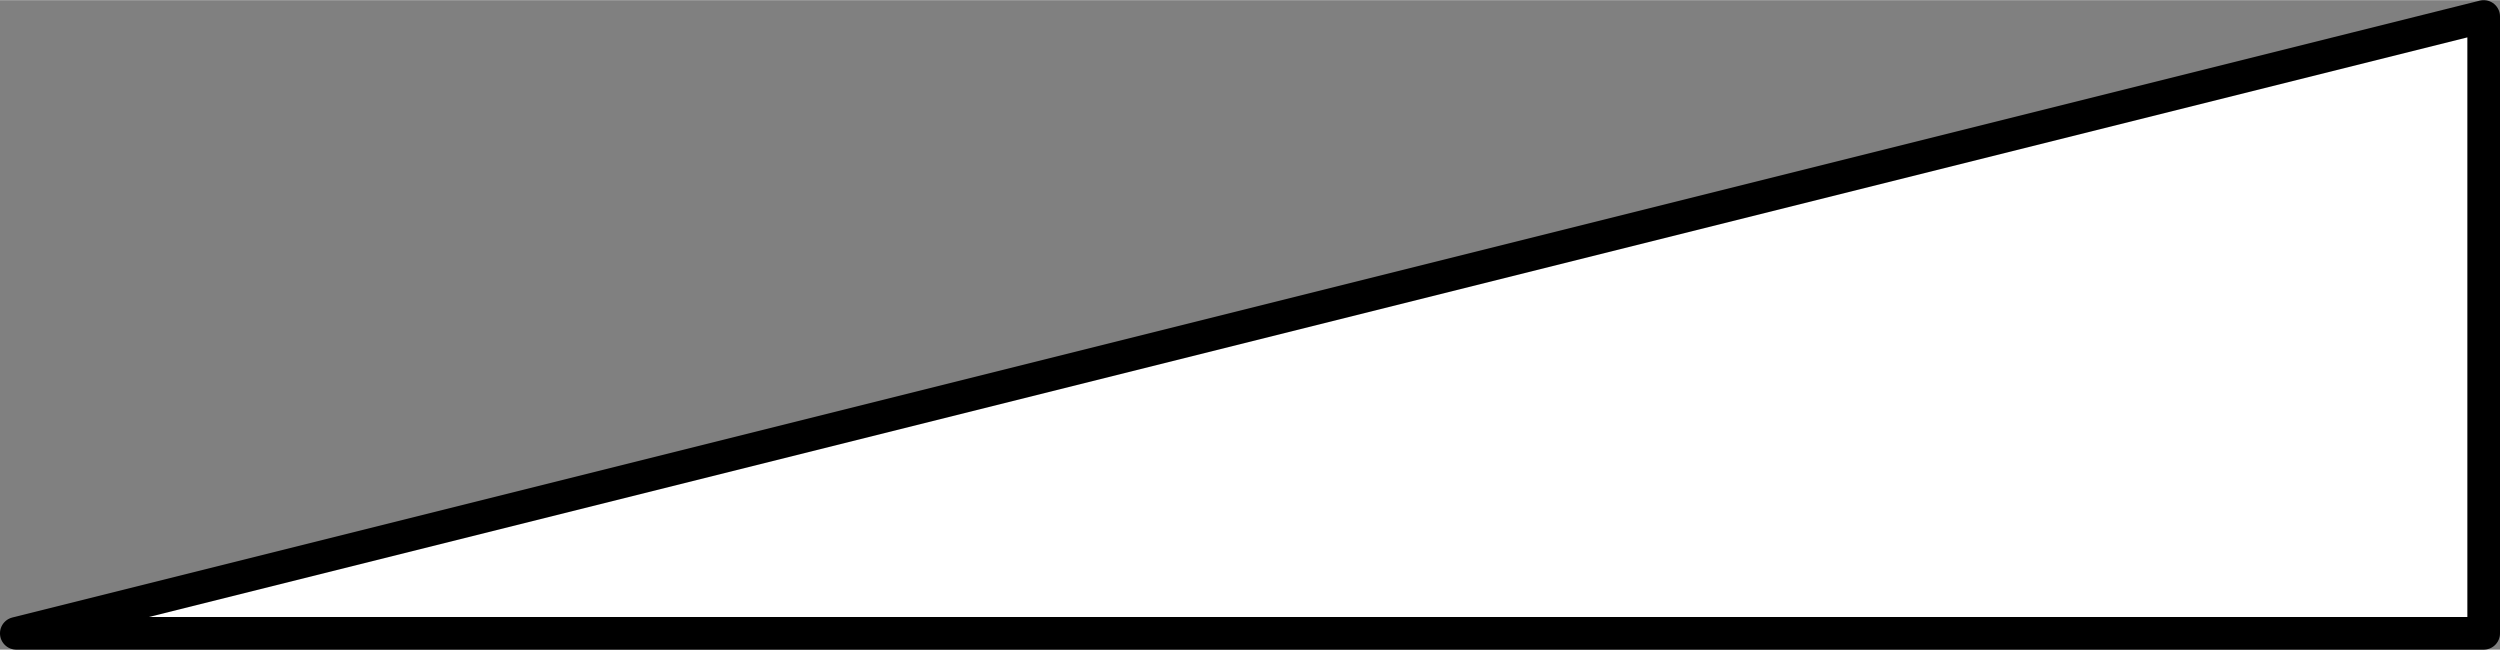 <?xml version="1.0" encoding="UTF-8" standalone="no"?>
<!DOCTYPE svg PUBLIC "-//W3C//DTD SVG 1.1//EN" "http://www.w3.org/Graphics/SVG/1.1/DTD/svg11.dtd">
<!-- Generated by Microsoft Visio, SVG Export STPL008.svg Page-1 -->
<svg xmlns="http://www.w3.org/2000/svg" xmlns:xlink="http://www.w3.org/1999/xlink" xmlns:ev="http://www.w3.org/2001/xml-events"
		width="2.393in" height="0.622in" viewBox="0 0 172.329 44.77" xml:space="preserve" color-interpolation-filters="sRGB"
		class="st2">
	<rect x="0" y="0" width="172.329" height="44.77" fill="#808080" stroke="none"/>
	<title>STPL008</title>

	<style type="text/css">
	<![CDATA[
		.st1 {fill:#ffffff;stroke:#000000;stroke-linecap:round;stroke-linejoin:round;stroke-width:2.25}
		.st2 {fill:none;fill-rule:evenodd;font-size:12px;overflow:visible;stroke-linecap:square;stroke-miterlimit:3}
	]]>
	</style>

	<g>
		<title>Page-1</title>
		<g id="shape1411-1" transform="translate(171.204,-1.125) scale(-1,1)">
			<title>Right Triangle</title>
			<path d="M0 44.77 L170.08 44.77 L0 2.25 L0 44.77 Z" class="st1"/>
		</g>
	</g>
</svg>
